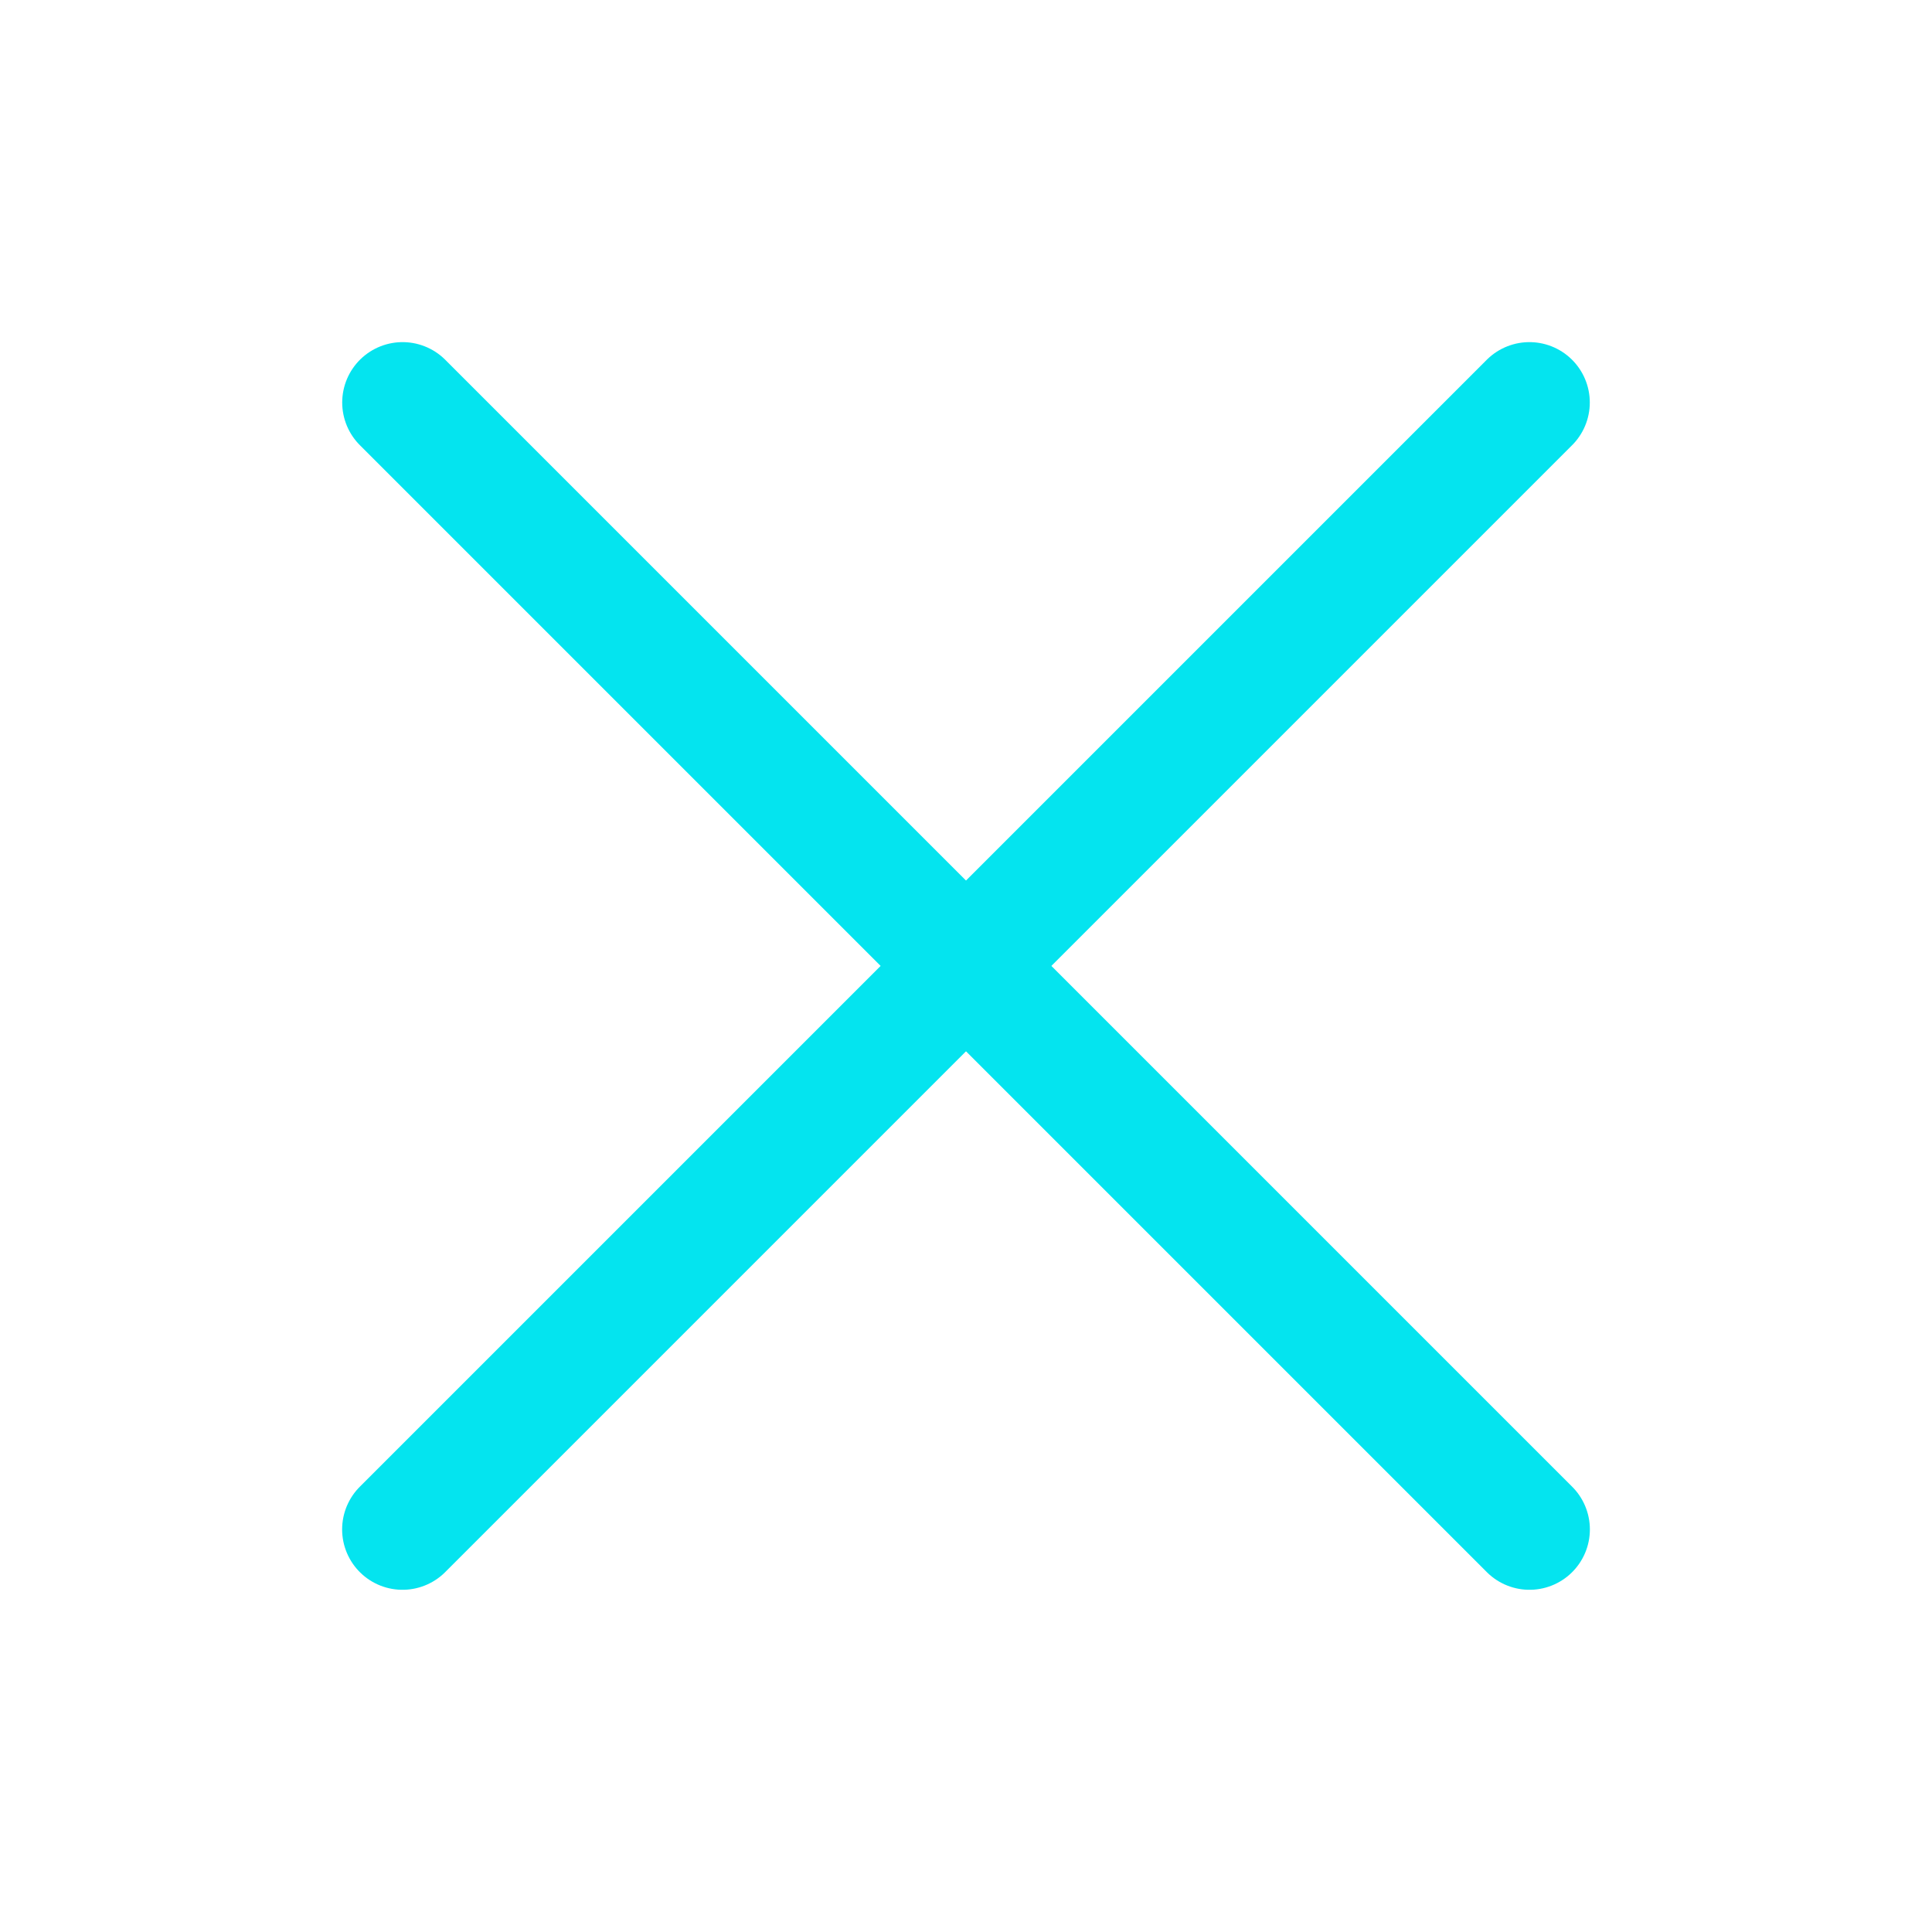 <svg width="24" height="24" viewBox="0 0 24 24" fill="none" xmlns="http://www.w3.org/2000/svg">
<path d="M5.001 5L19 18.999" stroke="#04E4EF" stroke-width="1.5" stroke-linecap="round" stroke-linejoin="round"/>
<path d="M5 18.999L18.999 5" stroke="#04E4EF" stroke-width="1.5" stroke-linecap="round" stroke-linejoin="round"/>
</svg>
